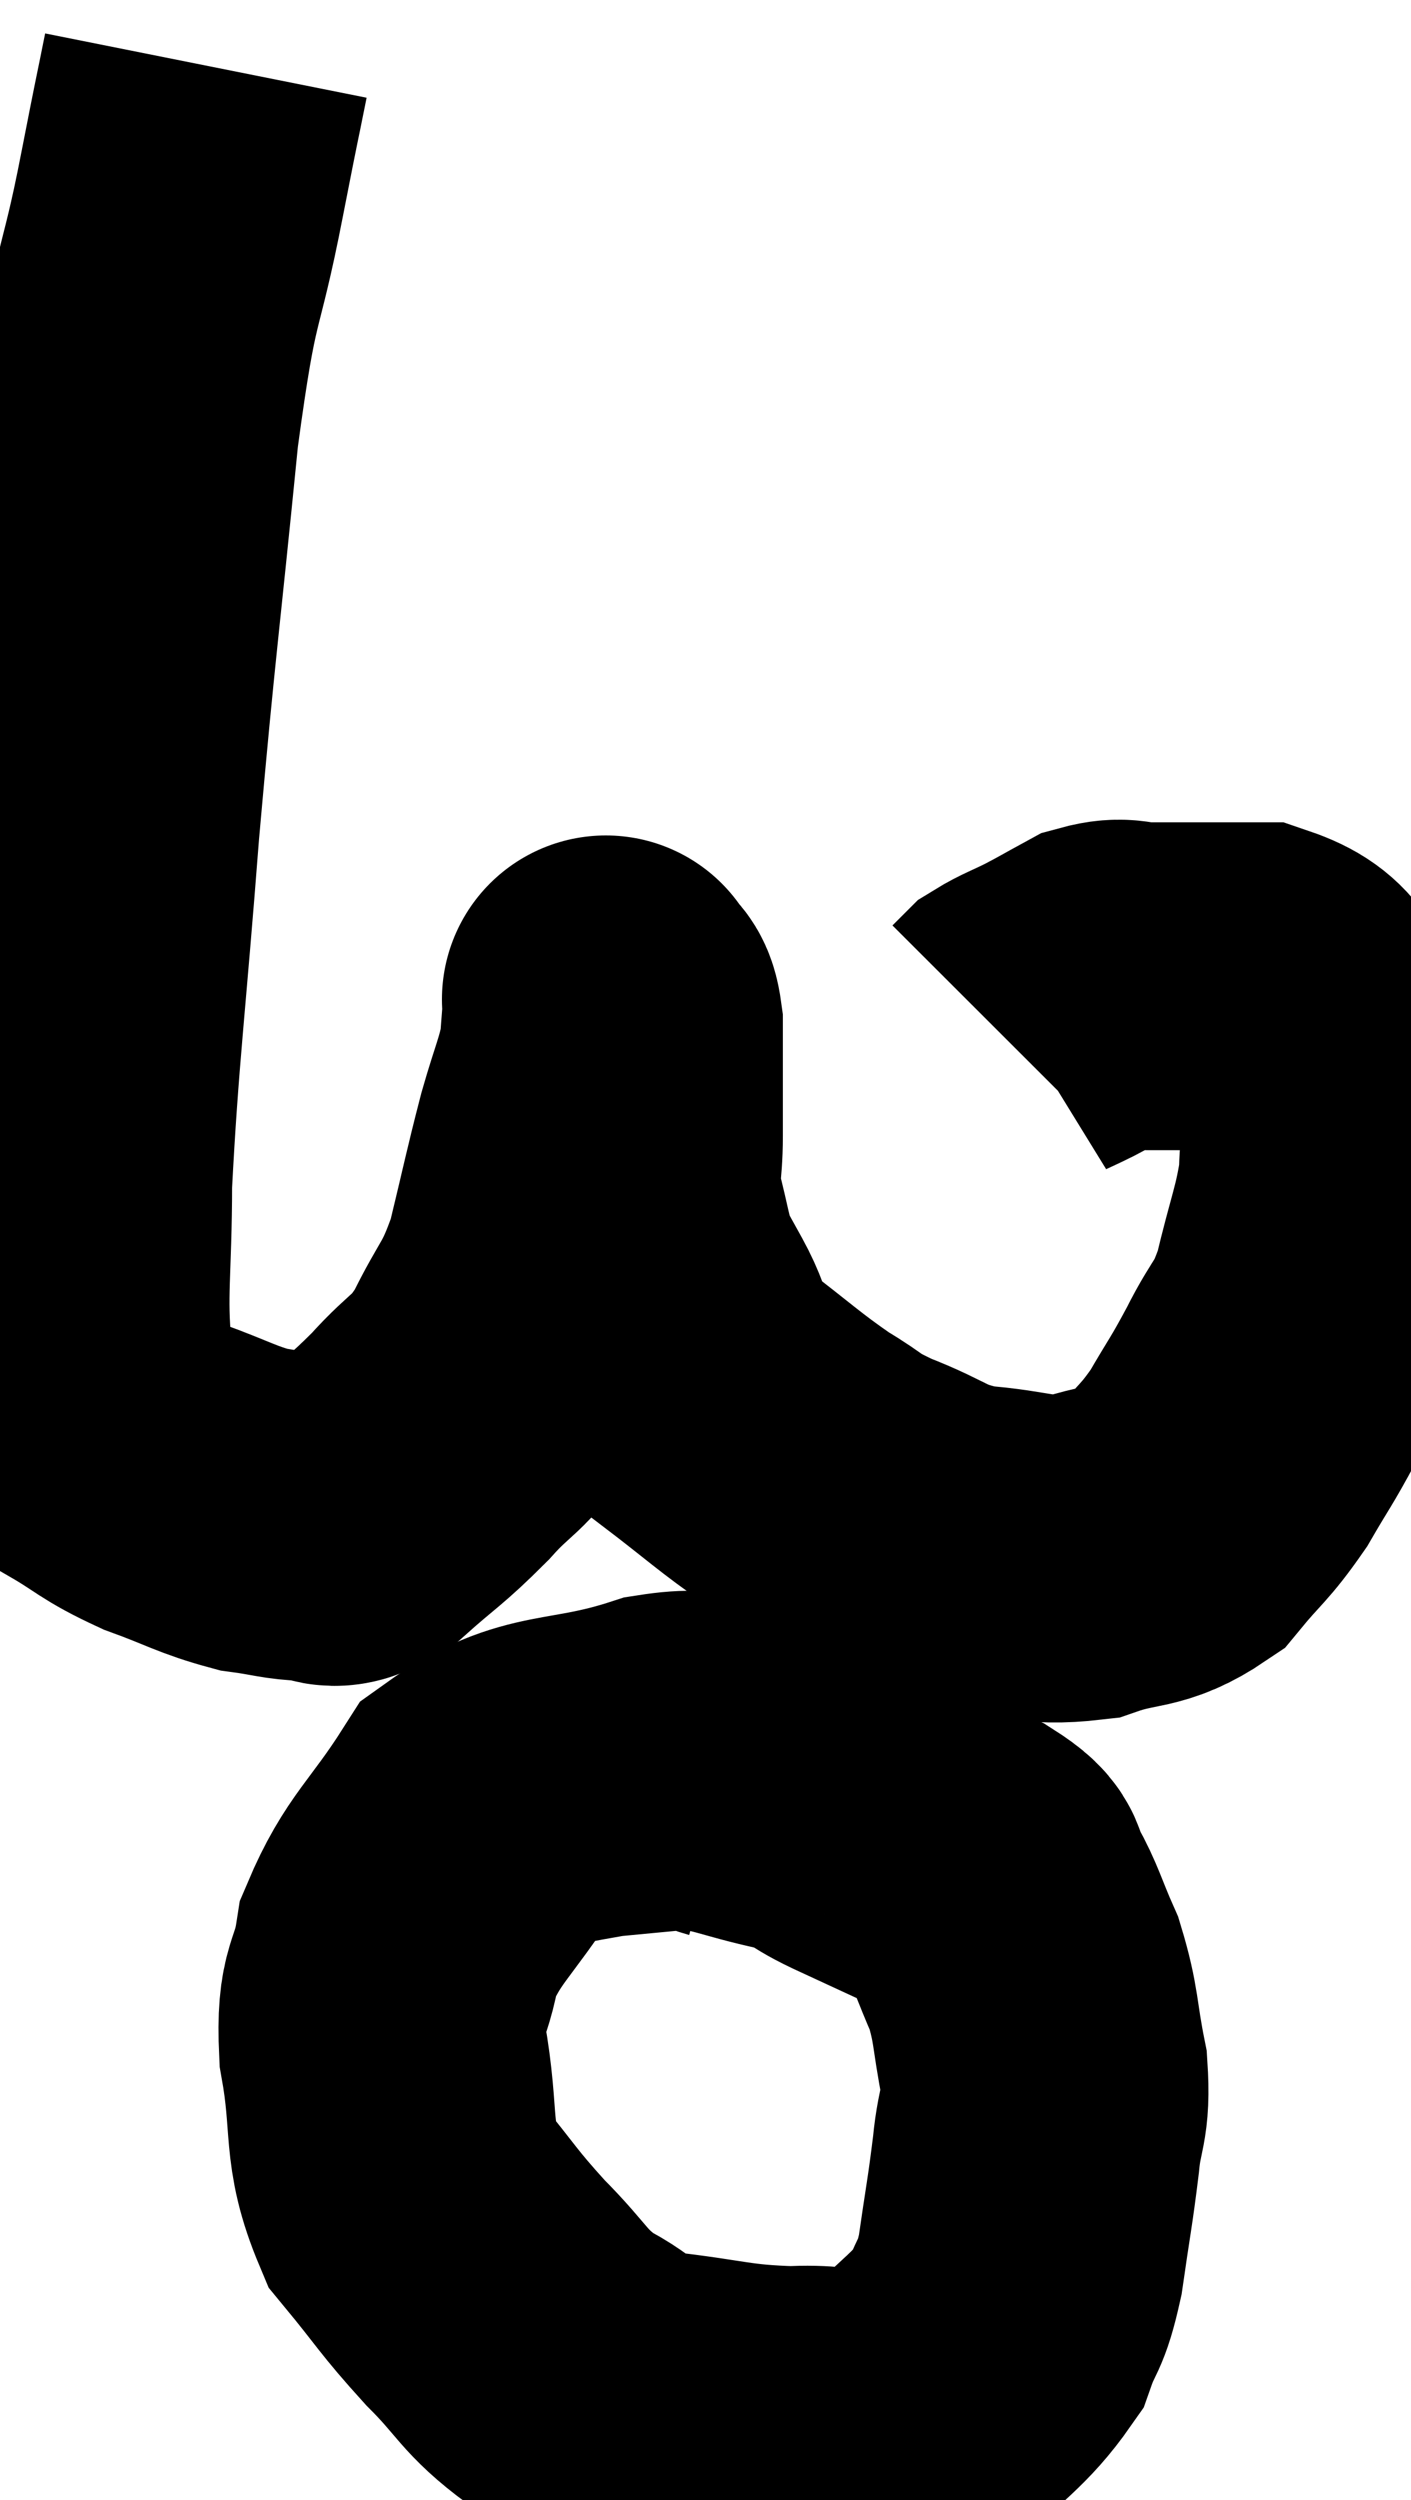 <svg xmlns="http://www.w3.org/2000/svg" viewBox="11.74 1.82 21.52 38.127" width="21.52" height="38.127"><path d="M 14.88 2.82 C 14.7 3.72, 14.79 3.24, 14.52 4.62 C 14.16 6.48, 14.13 5.895, 13.8 8.34 C 13.5 11.37, 13.455 11.52, 13.2 14.4 C 12.99 17.13, 12.885 17.835, 12.78 19.86 C 12.78 21.18, 12.69 21.54, 12.78 22.5 C 12.96 23.1, 12.765 23.235, 13.14 23.7 C 13.71 24.03, 13.665 24.075, 14.28 24.36 C 14.94 24.6, 15.045 24.69, 15.6 24.84 C 16.05 24.9, 16.11 24.945, 16.5 24.96 C 16.83 24.93, 16.71 25.17, 17.16 24.9 C 17.73 24.39, 17.76 24.42, 18.3 23.88 C 18.81 23.31, 18.87 23.43, 19.32 22.74 C 19.71 21.93, 19.785 22.02, 20.1 21.12 C 20.34 20.13, 20.37 19.95, 20.58 19.14 C 20.76 18.51, 20.835 18.39, 20.94 17.88 C 20.97 17.49, 20.985 17.295, 21 17.1 C 21 17.1, 21 17.1, 21 17.1 C 21 17.1, 20.955 17.01, 21 17.1 C 21.09 17.28, 21.135 17.13, 21.18 17.46 C 21.18 17.94, 21.18 18, 21.18 18.42 C 21.18 18.78, 21.18 18.69, 21.18 19.14 C 21.18 19.68, 21.105 19.665, 21.18 20.22 C 21.33 20.79, 21.33 20.94, 21.48 21.36 C 21.63 21.63, 21.54 21.465, 21.78 21.9 C 22.11 22.5, 21.9 22.515, 22.44 23.1 C 23.19 23.67, 23.31 23.805, 23.94 24.24 C 24.45 24.54, 24.315 24.54, 24.96 24.84 C 25.74 25.14, 25.695 25.26, 26.52 25.44 C 27.39 25.5, 27.48 25.65, 28.26 25.56 C 28.95 25.32, 29.085 25.455, 29.64 25.08 C 30.06 24.57, 30.105 24.6, 30.48 24.06 C 30.81 23.49, 30.81 23.535, 31.14 22.92 C 31.47 22.26, 31.53 22.38, 31.8 21.6 C 32.01 20.7, 32.115 20.52, 32.22 19.8 C 32.22 19.26, 32.31 19.23, 32.22 18.72 C 32.04 18.24, 32.19 18.225, 31.86 17.76 C 31.38 17.31, 31.56 17.085, 30.9 16.86 C 30.06 16.86, 29.805 16.86, 29.22 16.86 C 28.89 16.86, 28.89 16.77, 28.56 16.86 C 28.23 17.04, 28.215 17.055, 27.9 17.22 C 27.6 17.37, 27.495 17.4, 27.3 17.52 C 27.21 17.61, 27.165 17.655, 27.12 17.7 L 27.12 17.7" fill="none" stroke="black" stroke-width="5"></path><path d="M 22.92 28.92 C 22.38 28.77, 22.8 28.47, 21.84 28.62 C 20.46 29.07, 20.085 28.8, 19.08 29.52 C 18.45 30.51, 18.195 30.615, 17.82 31.5 C 17.7 32.28, 17.535 32.085, 17.58 33.06 C 17.79 34.23, 17.61 34.47, 18 35.4 C 18.57 36.09, 18.555 36.135, 19.14 36.78 C 19.74 37.38, 19.71 37.515, 20.34 37.98 C 21 38.31, 20.79 38.415, 21.66 38.64 C 22.74 38.76, 22.83 38.85, 23.82 38.88 C 24.72 38.82, 24.84 39.135, 25.62 38.76 C 26.28 38.07, 26.52 37.98, 26.94 37.38 C 27.12 36.87, 27.15 37.035, 27.3 36.36 C 27.42 35.52, 27.45 35.415, 27.54 34.68 C 27.6 34.05, 27.705 34.11, 27.66 33.42 C 27.51 32.67, 27.555 32.565, 27.36 31.92 C 27.12 31.38, 27.105 31.245, 26.88 30.84 C 26.67 30.57, 26.955 30.615, 26.46 30.3 C 25.68 29.94, 25.545 29.88, 24.9 29.58 C 24.39 29.34, 24.555 29.31, 23.88 29.1 C 23.04 28.92, 22.935 28.8, 22.2 28.74 C 21.57 28.8, 21.255 28.83, 20.94 28.86 L 20.94 28.86" fill="none" stroke="black" stroke-width="5"></path></svg>